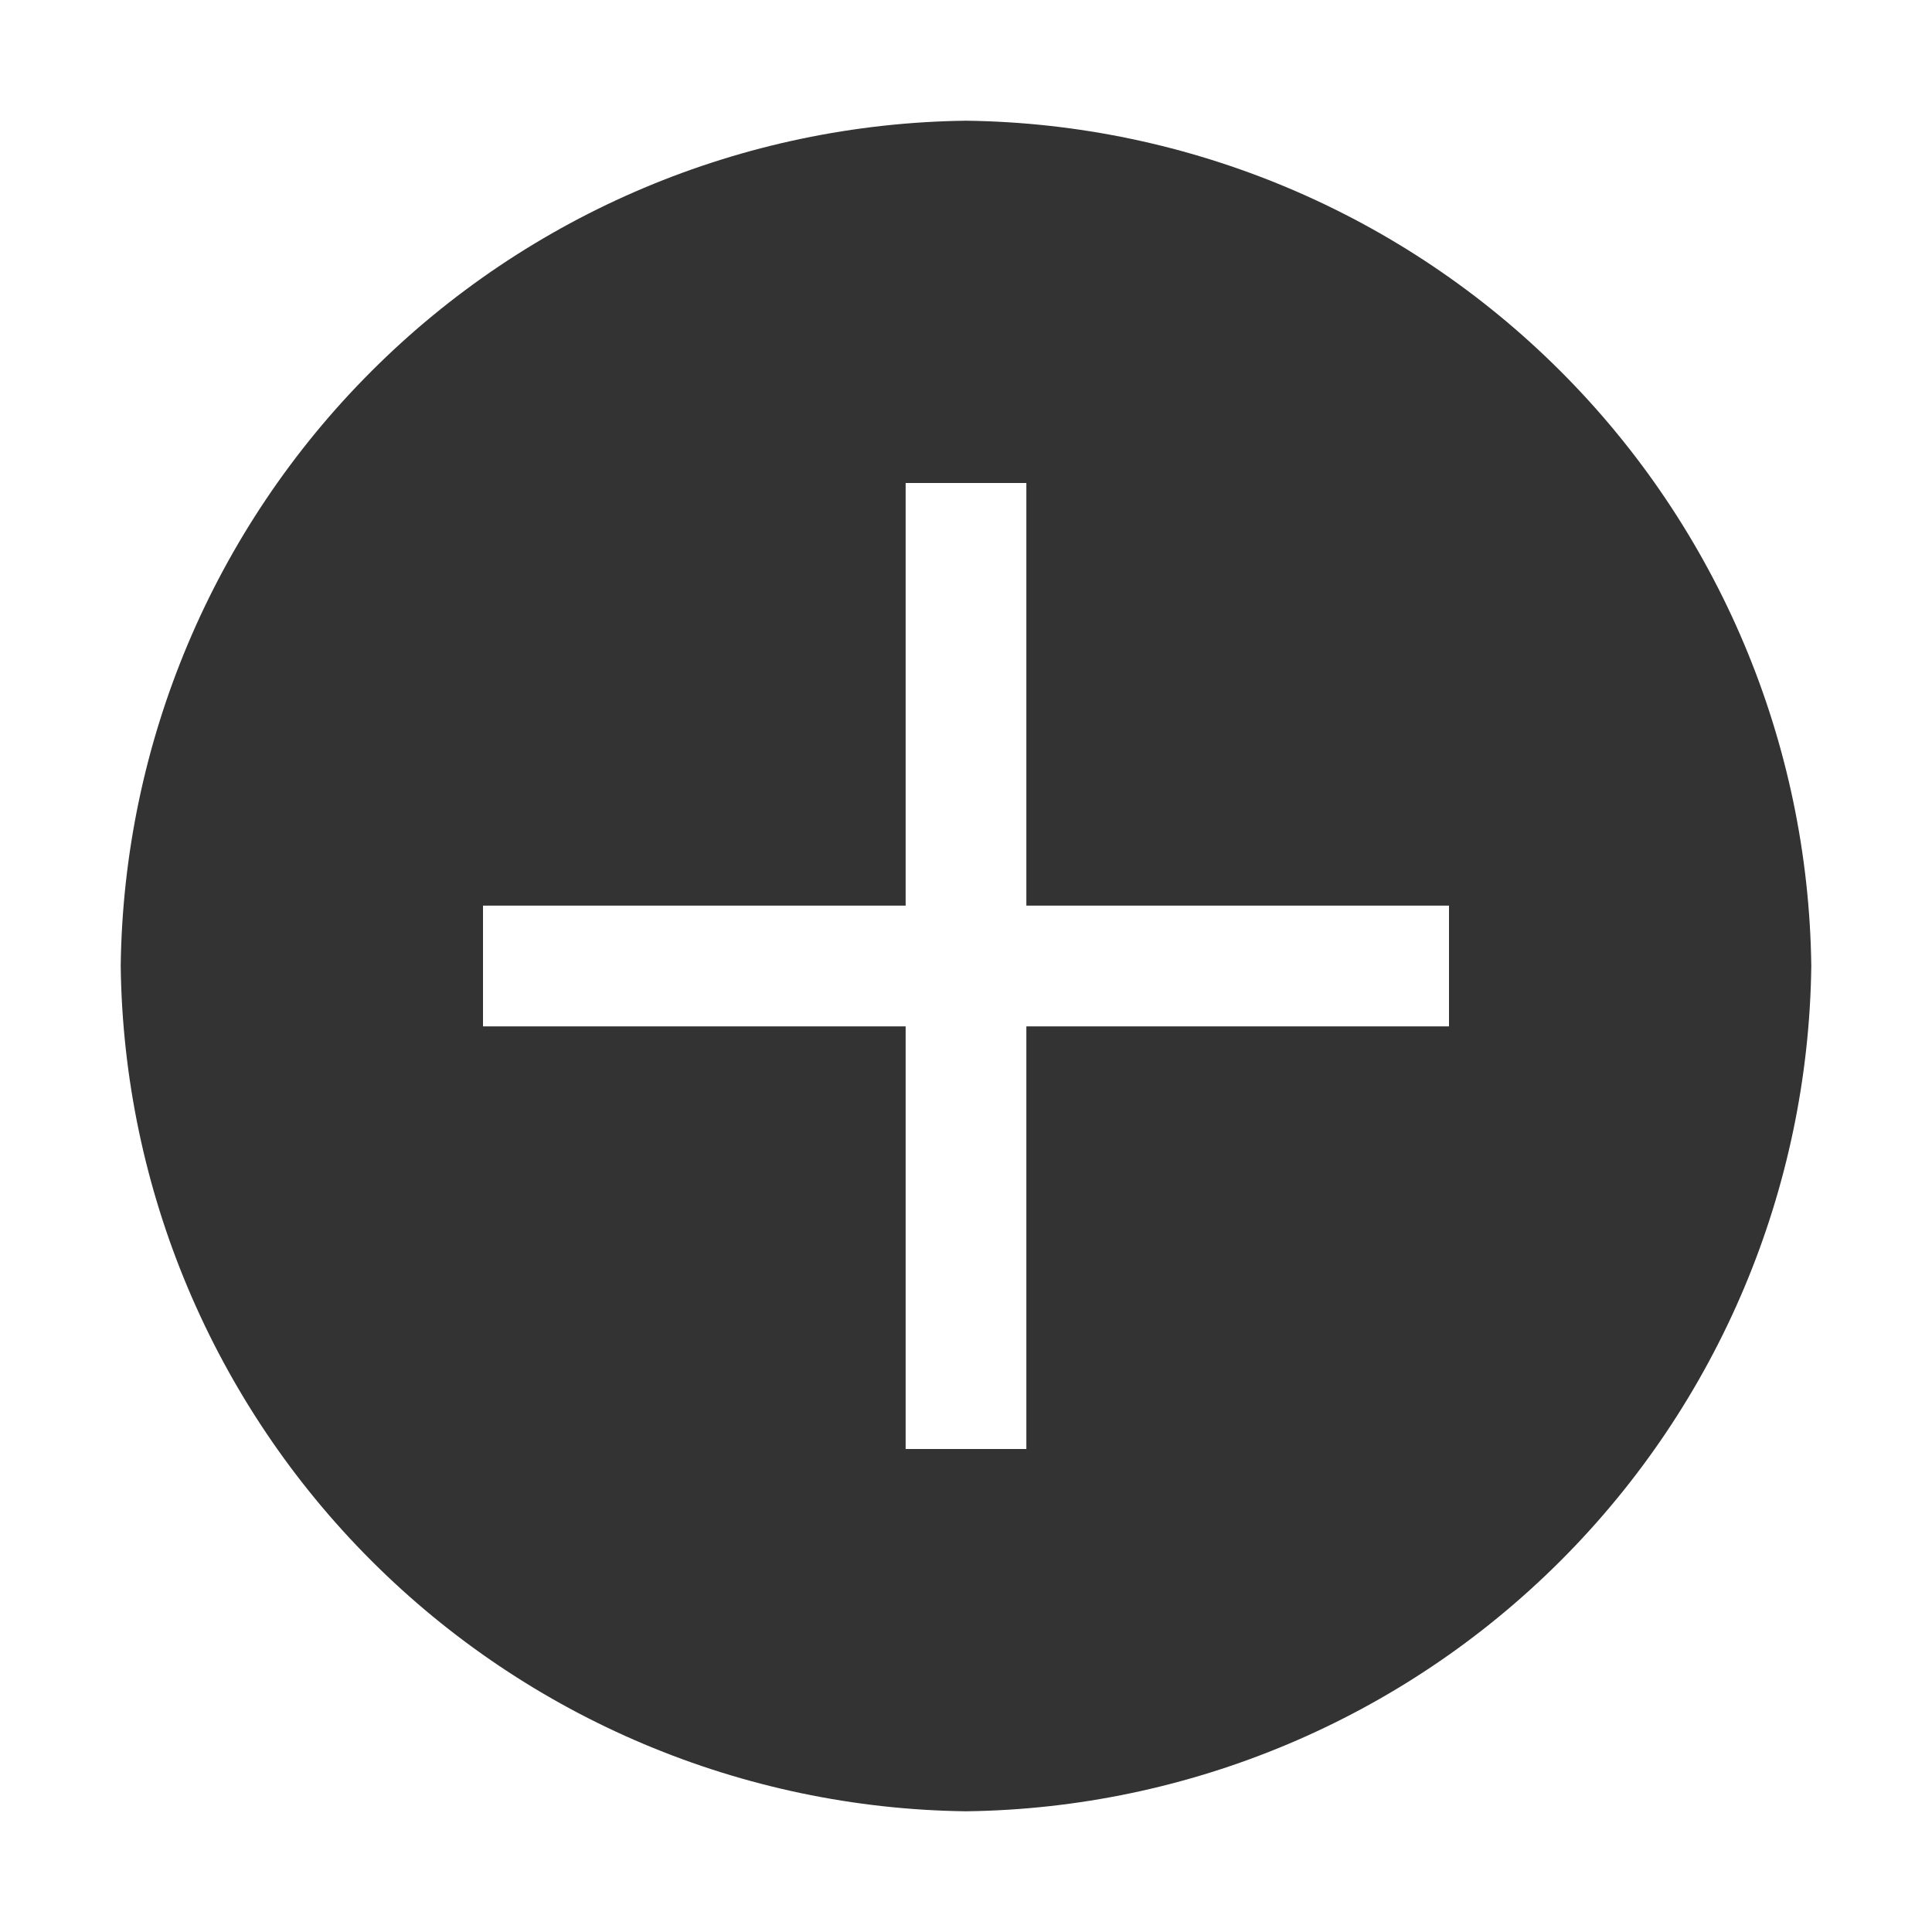 <svg width="25" height="25" viewBox="0 0 25 25" fill="none" xmlns="http://www.w3.org/2000/svg">
<path d="M12.5 1.562C9.61 1.598 6.848 2.761 4.805 4.805C2.761 6.848 1.598 9.61 1.562 12.5C1.598 15.39 2.761 18.152 4.805 20.195C6.848 22.239 9.61 23.402 12.5 23.438C15.39 23.402 18.152 22.239 20.195 20.195C22.239 18.152 23.402 15.39 23.438 12.5C23.402 9.61 22.239 6.848 20.195 4.805C18.152 2.761 15.39 1.598 12.5 1.562ZM18.75 13.281H13.281V18.75H11.719V13.281H6.25V11.719H11.719V6.25H13.281V11.719H18.75V13.281Z" fill="#333333"/>
</svg>

